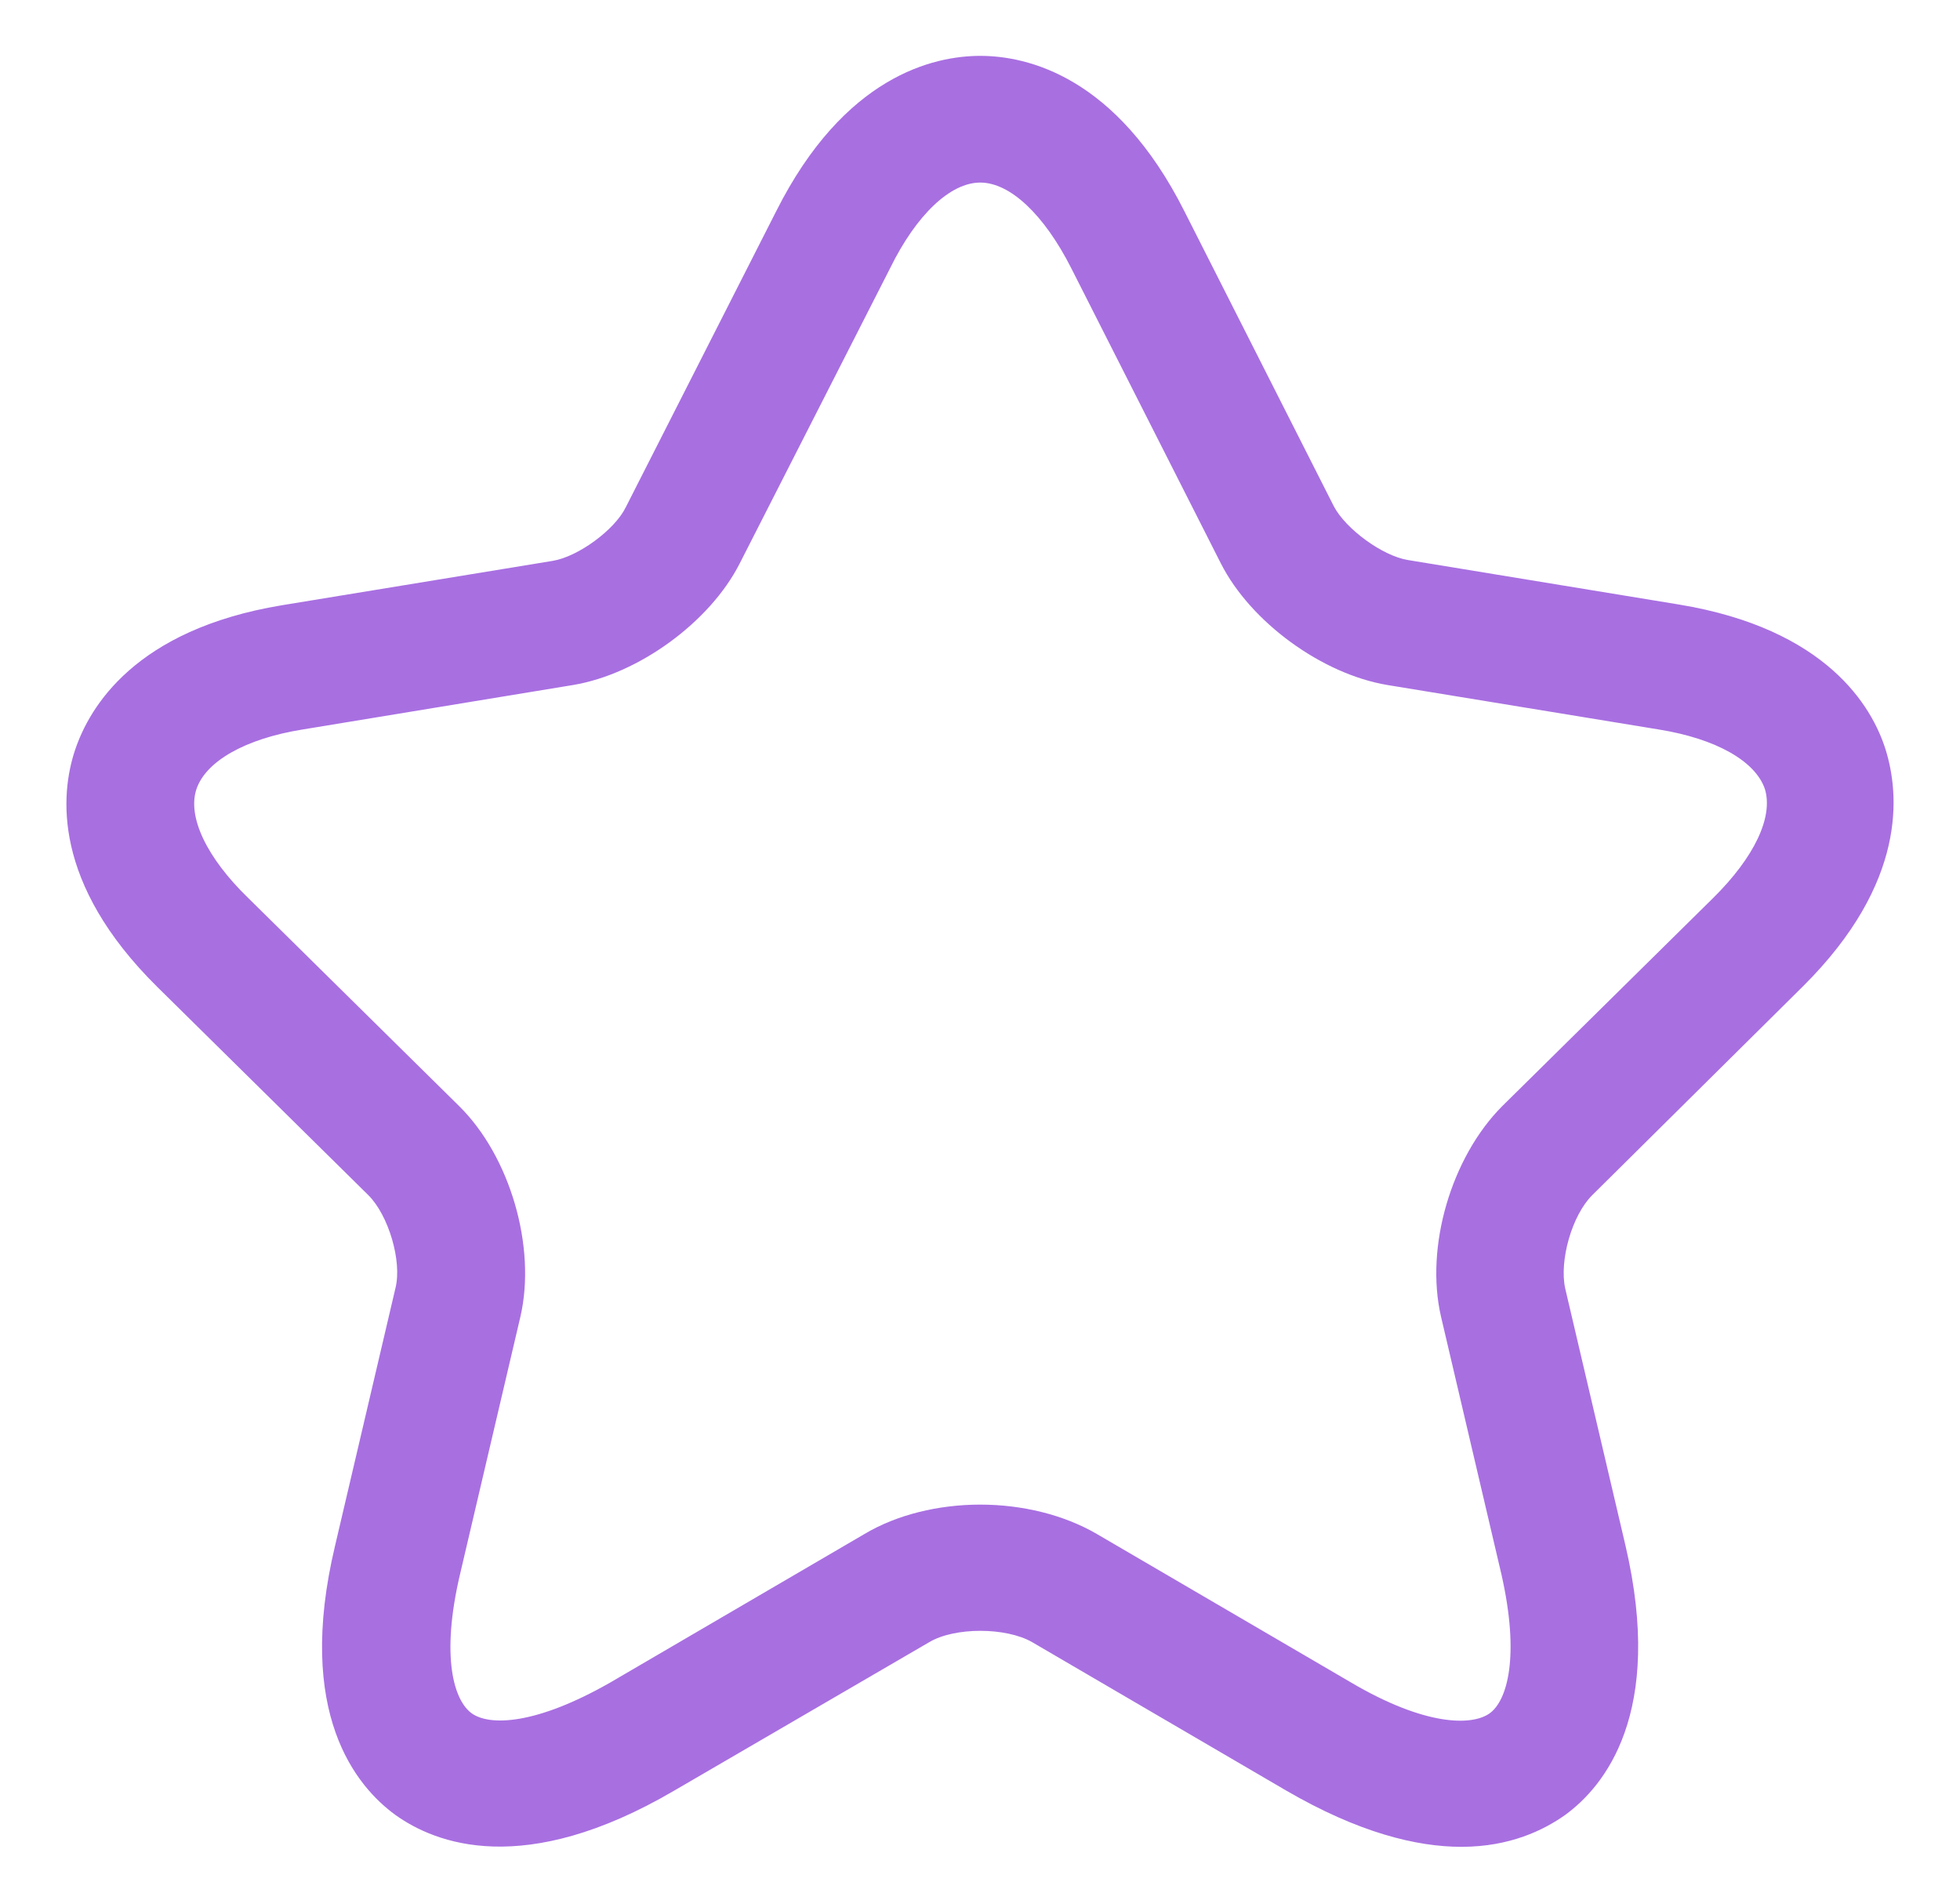 <svg width="29" height="28" viewBox="0 0 28 29" fill="none" xmlns="http://www.w3.org/2000/svg">
<path d="M21.378 28.295C20.687 28.295 19.801 28.077 18.694 27.434L14.799 25.159C14.395 24.928 13.613 24.928 13.223 25.159L9.314 27.434C7.009 28.783 5.654 28.244 5.042 27.807C4.442 27.37 3.504 26.252 4.117 23.681L5.042 19.736C5.146 19.325 4.937 18.618 4.625 18.309L1.394 15.122C-0.221 13.528 -0.091 12.166 0.13 11.498C0.352 10.829 1.055 9.647 3.296 9.274L7.452 8.593C7.842 8.529 8.403 8.118 8.572 7.771L10.878 3.234C11.92 1.165 13.288 0.856 14.004 0.856C14.721 0.856 16.088 1.165 17.131 3.234L19.423 7.758C19.606 8.105 20.166 8.516 20.557 8.58L24.712 9.262C26.966 9.634 27.669 10.817 27.878 11.485C28.086 12.153 28.217 13.515 26.614 15.109L23.384 18.309C23.071 18.618 22.876 19.312 22.967 19.736L23.892 23.681C24.491 26.252 23.566 27.37 22.967 27.807C22.641 28.038 22.12 28.295 21.378 28.295ZM14.004 23.052C14.643 23.052 15.281 23.206 15.789 23.501L19.684 25.776C20.817 26.444 21.534 26.444 21.807 26.252C22.081 26.059 22.276 25.378 21.99 24.118L21.065 20.173C20.817 19.106 21.221 17.731 22.003 16.947L25.233 13.76C25.872 13.13 26.158 12.513 26.028 12.089C25.885 11.665 25.286 11.318 24.4 11.176L20.244 10.495C19.241 10.328 18.147 9.531 17.691 8.632L15.398 4.108C14.981 3.285 14.46 2.797 14.004 2.797C13.548 2.797 13.027 3.285 12.623 4.108L10.318 8.632C9.862 9.531 8.767 10.328 7.764 10.495L3.622 11.176C2.736 11.318 2.137 11.665 1.993 12.089C1.85 12.513 2.15 13.143 2.788 13.76L6.019 16.947C6.8 17.718 7.204 19.106 6.957 20.173L6.032 24.118C5.732 25.39 5.94 26.059 6.214 26.252C6.488 26.444 7.191 26.431 8.337 25.776L12.232 23.501C12.727 23.206 13.366 23.052 14.004 23.052Z" fill="#A86FE1"/>
</svg>
